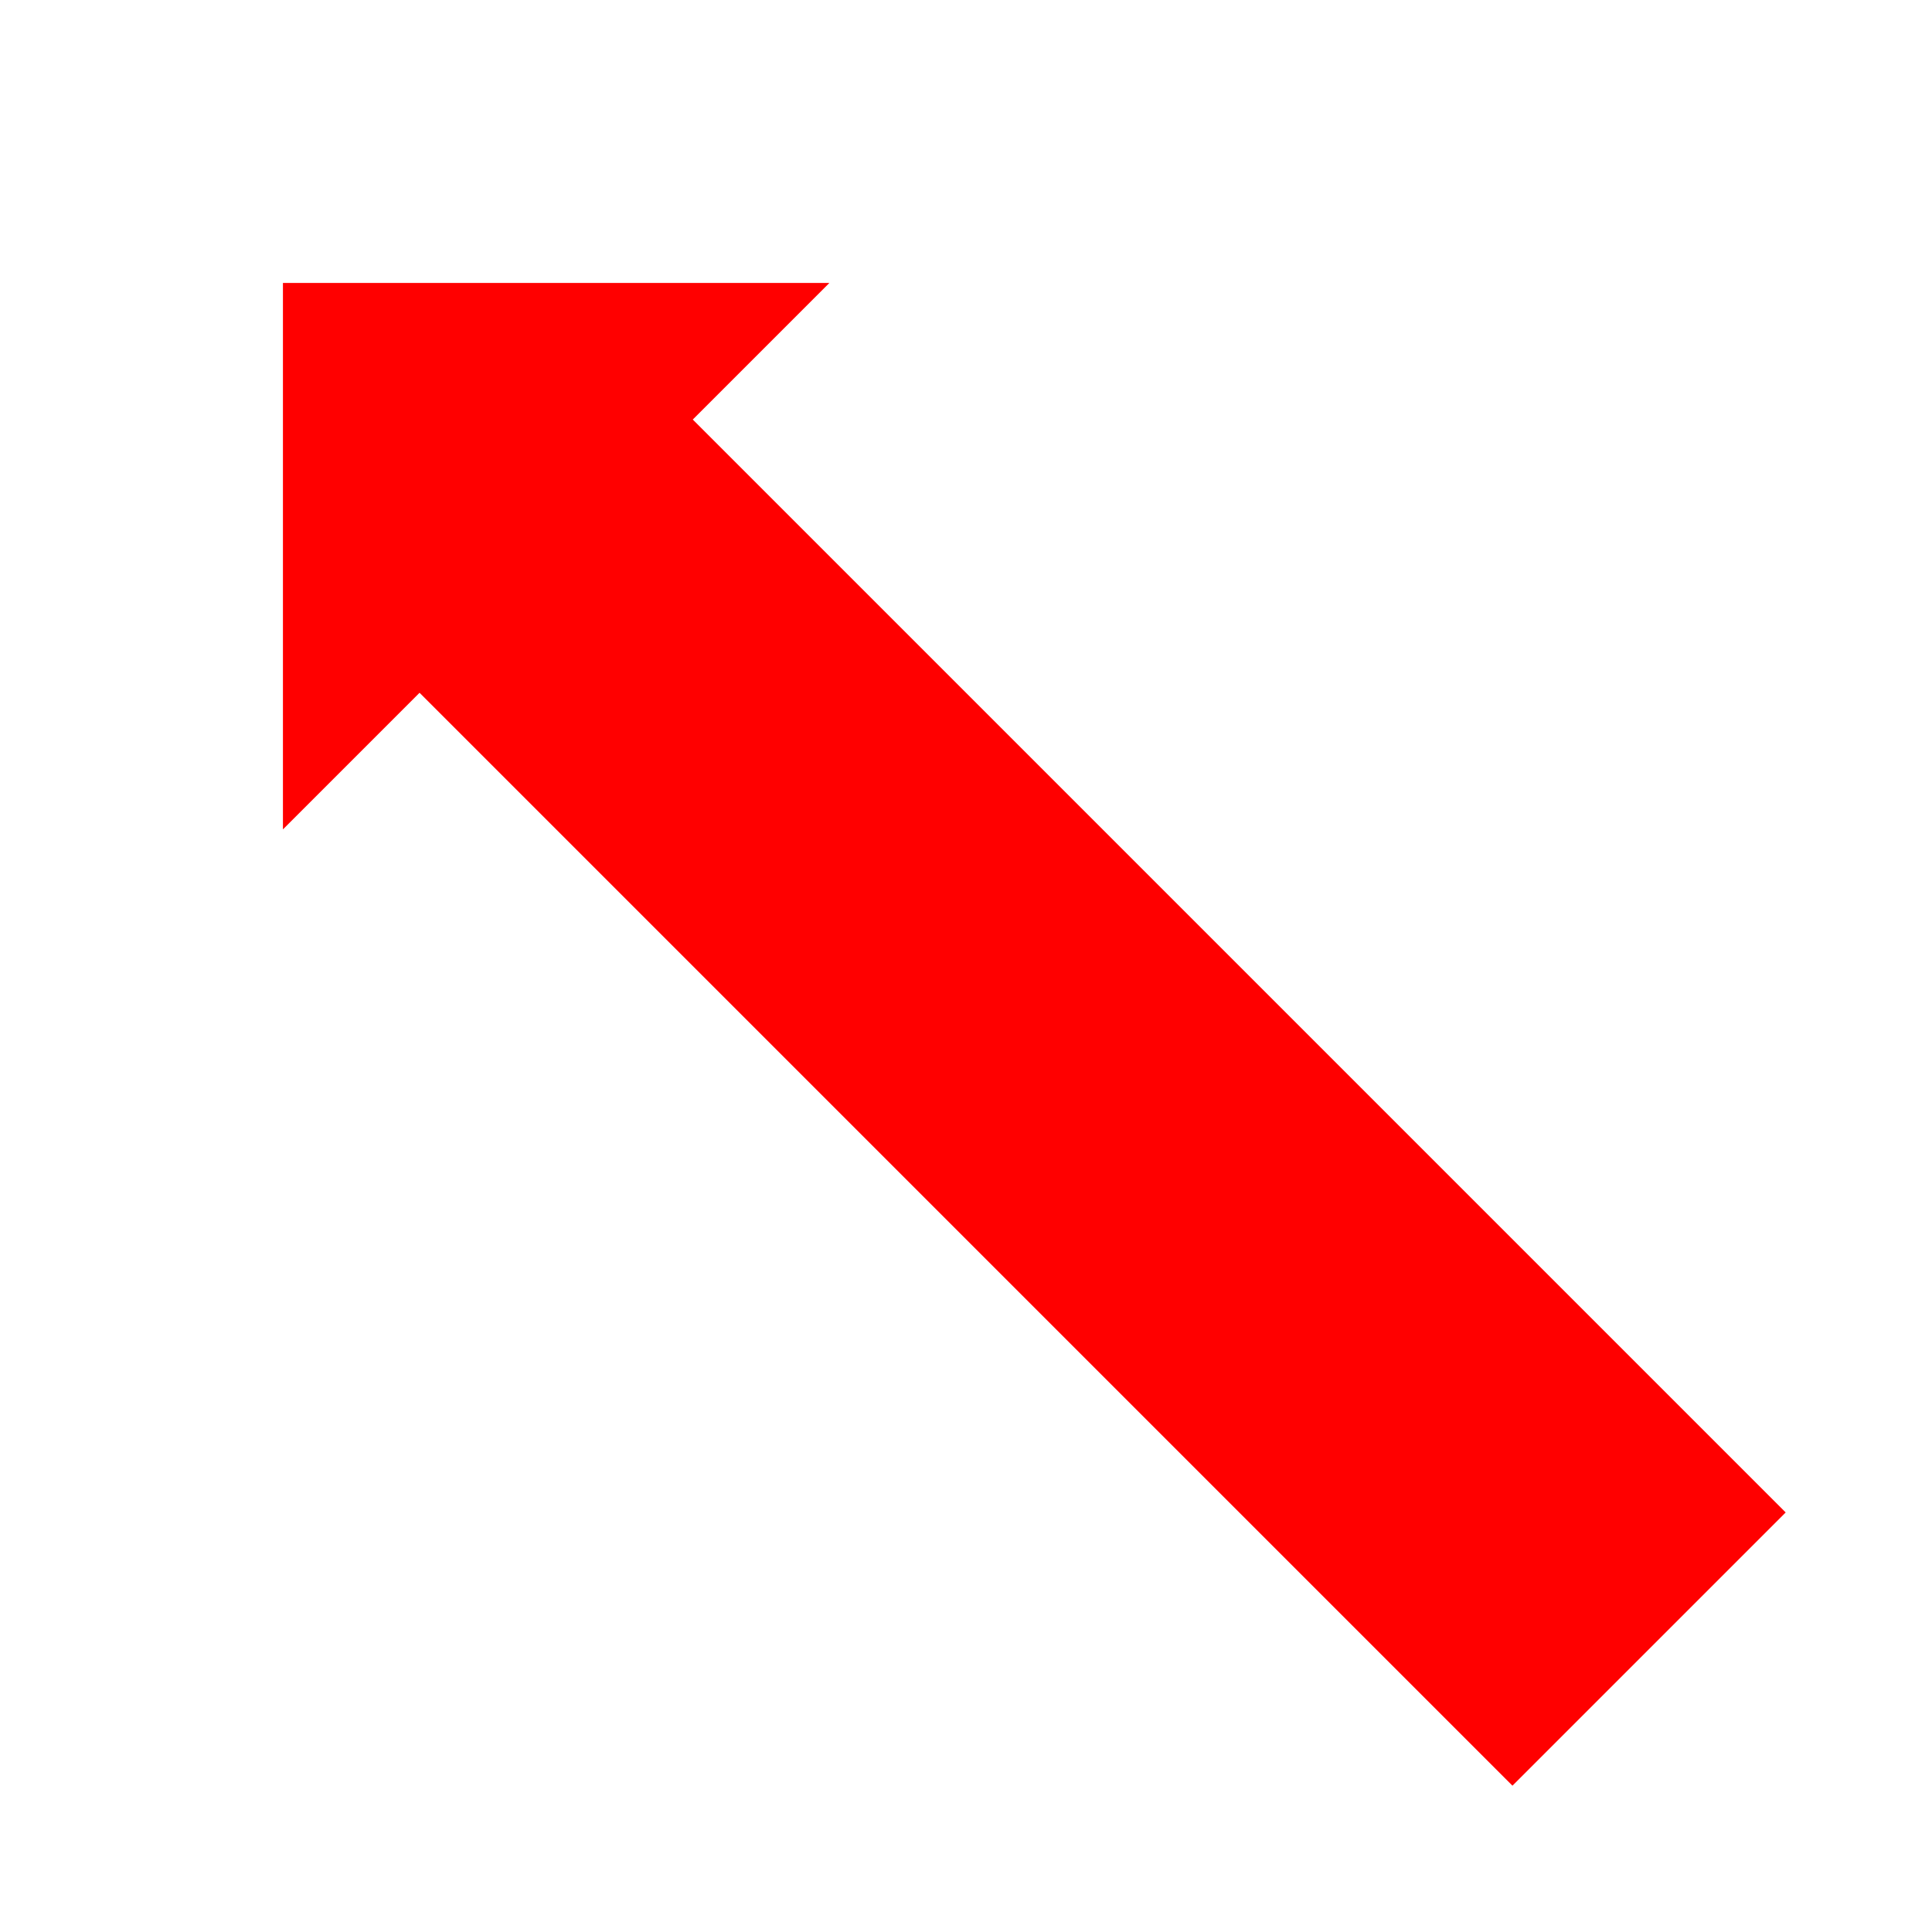 <?xml version="1.0" encoding="UTF-8"?>
<svg width="100" height="100" xmlns="http://www.w3.org/2000/svg">
	<polygon fill="red" transform="rotate(45,50,50)" points="0,50 20,30 20,40 100,40 100,60 20,60 20,70" />
</svg>